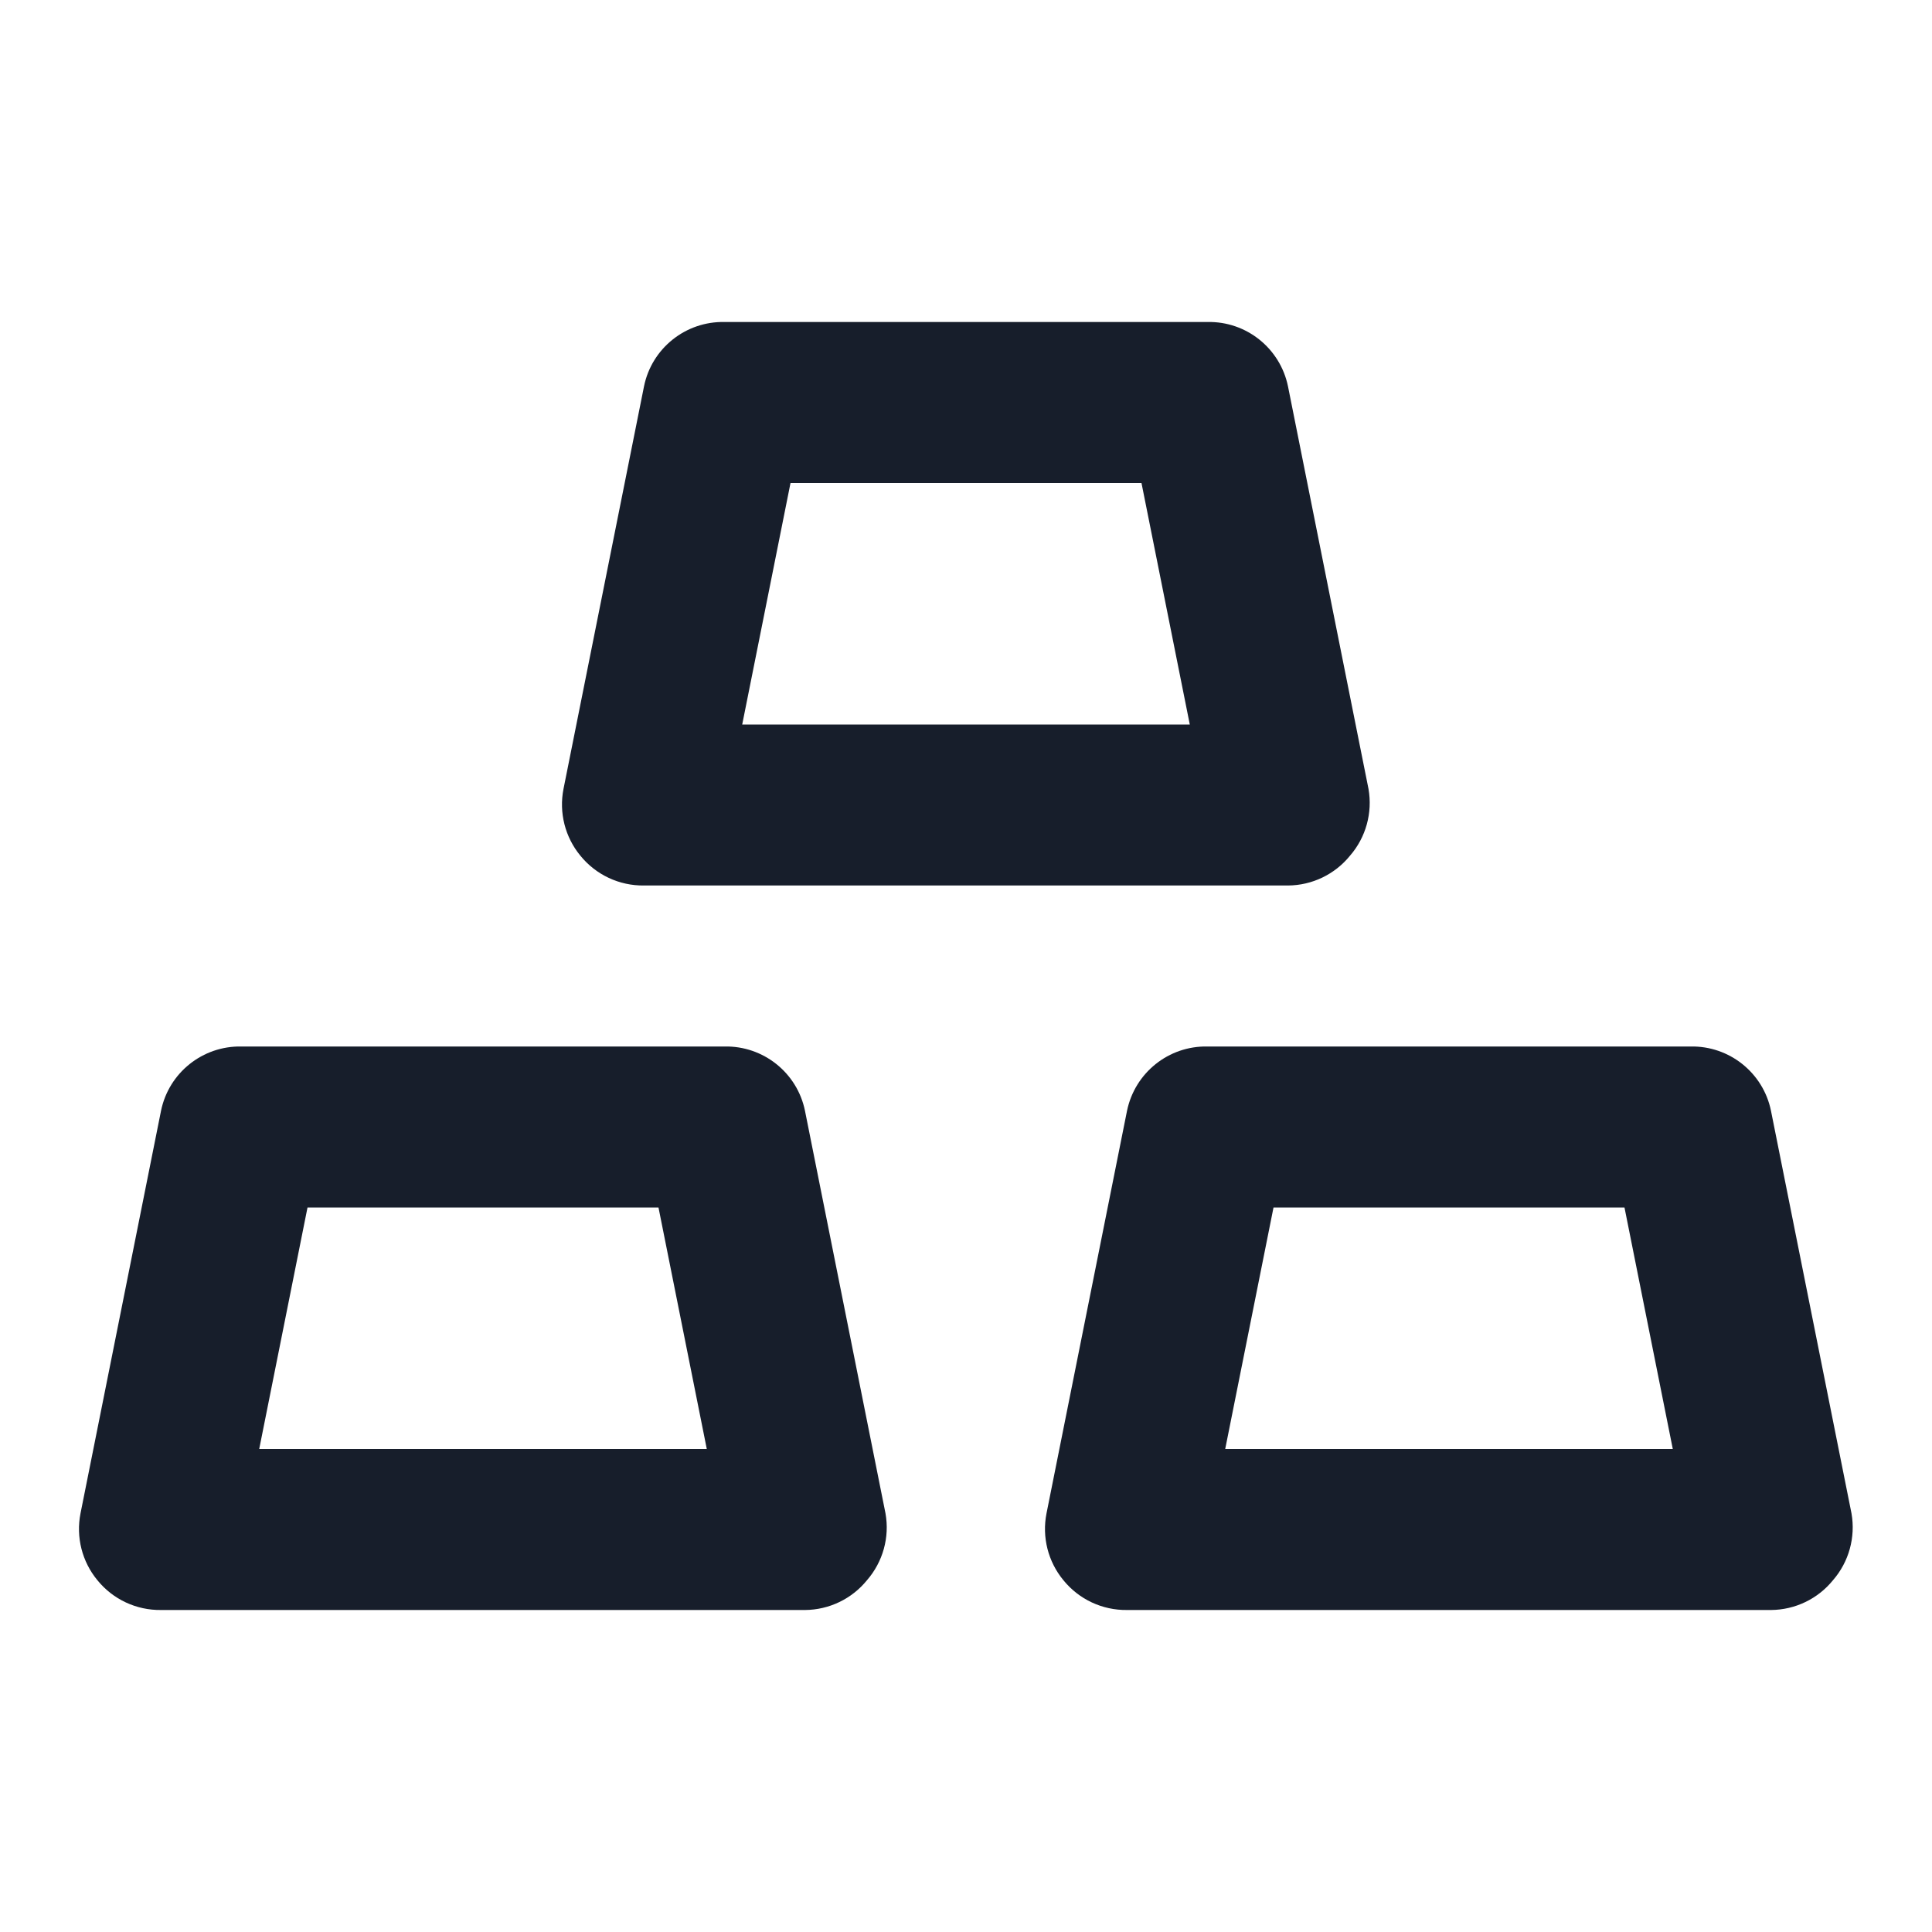 <svg width="24" height="24" viewBox="0 0 24 24" fill="none" xmlns="http://www.w3.org/2000/svg">
<path fill-rule="evenodd" clip-rule="evenodd" d="M8 11H16C16.299 10.998 16.582 10.862 16.77 10.63C16.968 10.402 17.052 10.097 17 9.8L16 4.8C15.903 4.327 15.483 3.99 15 4H9C8.517 3.99 8.096 4.327 8 4.8L7 9.8C6.942 10.094 7.019 10.399 7.21 10.63C7.403 10.868 7.694 11.004 8 11ZM9.82 6H14.18L14.78 9H9.22L9.82 6ZM22 13.8C21.904 13.327 21.483 12.99 21 13H15C14.517 12.99 14.097 13.327 14 13.8L13 18.8C12.942 19.094 13.019 19.399 13.21 19.63C13.403 19.868 13.694 20.004 14 20H22C22.299 19.998 22.582 19.862 22.77 19.63C22.968 19.402 23.052 19.097 23 18.8L22 13.8ZM15.22 18L15.82 15H20.18L20.78 18H15.22ZM9 13H3C2.517 12.99 2.096 13.327 2 13.8L1 18.8C0.942 19.094 1.019 19.399 1.21 19.63C1.403 19.868 1.694 20.004 2 20H10C10.299 19.998 10.582 19.862 10.77 19.63C10.968 19.402 11.053 19.097 11 18.8L10 13.8C9.904 13.327 9.483 12.99 9 13ZM3.22 18L3.82 15H8.18L8.78 18H3.22Z" fill="#171E2B"/>
</svg>
